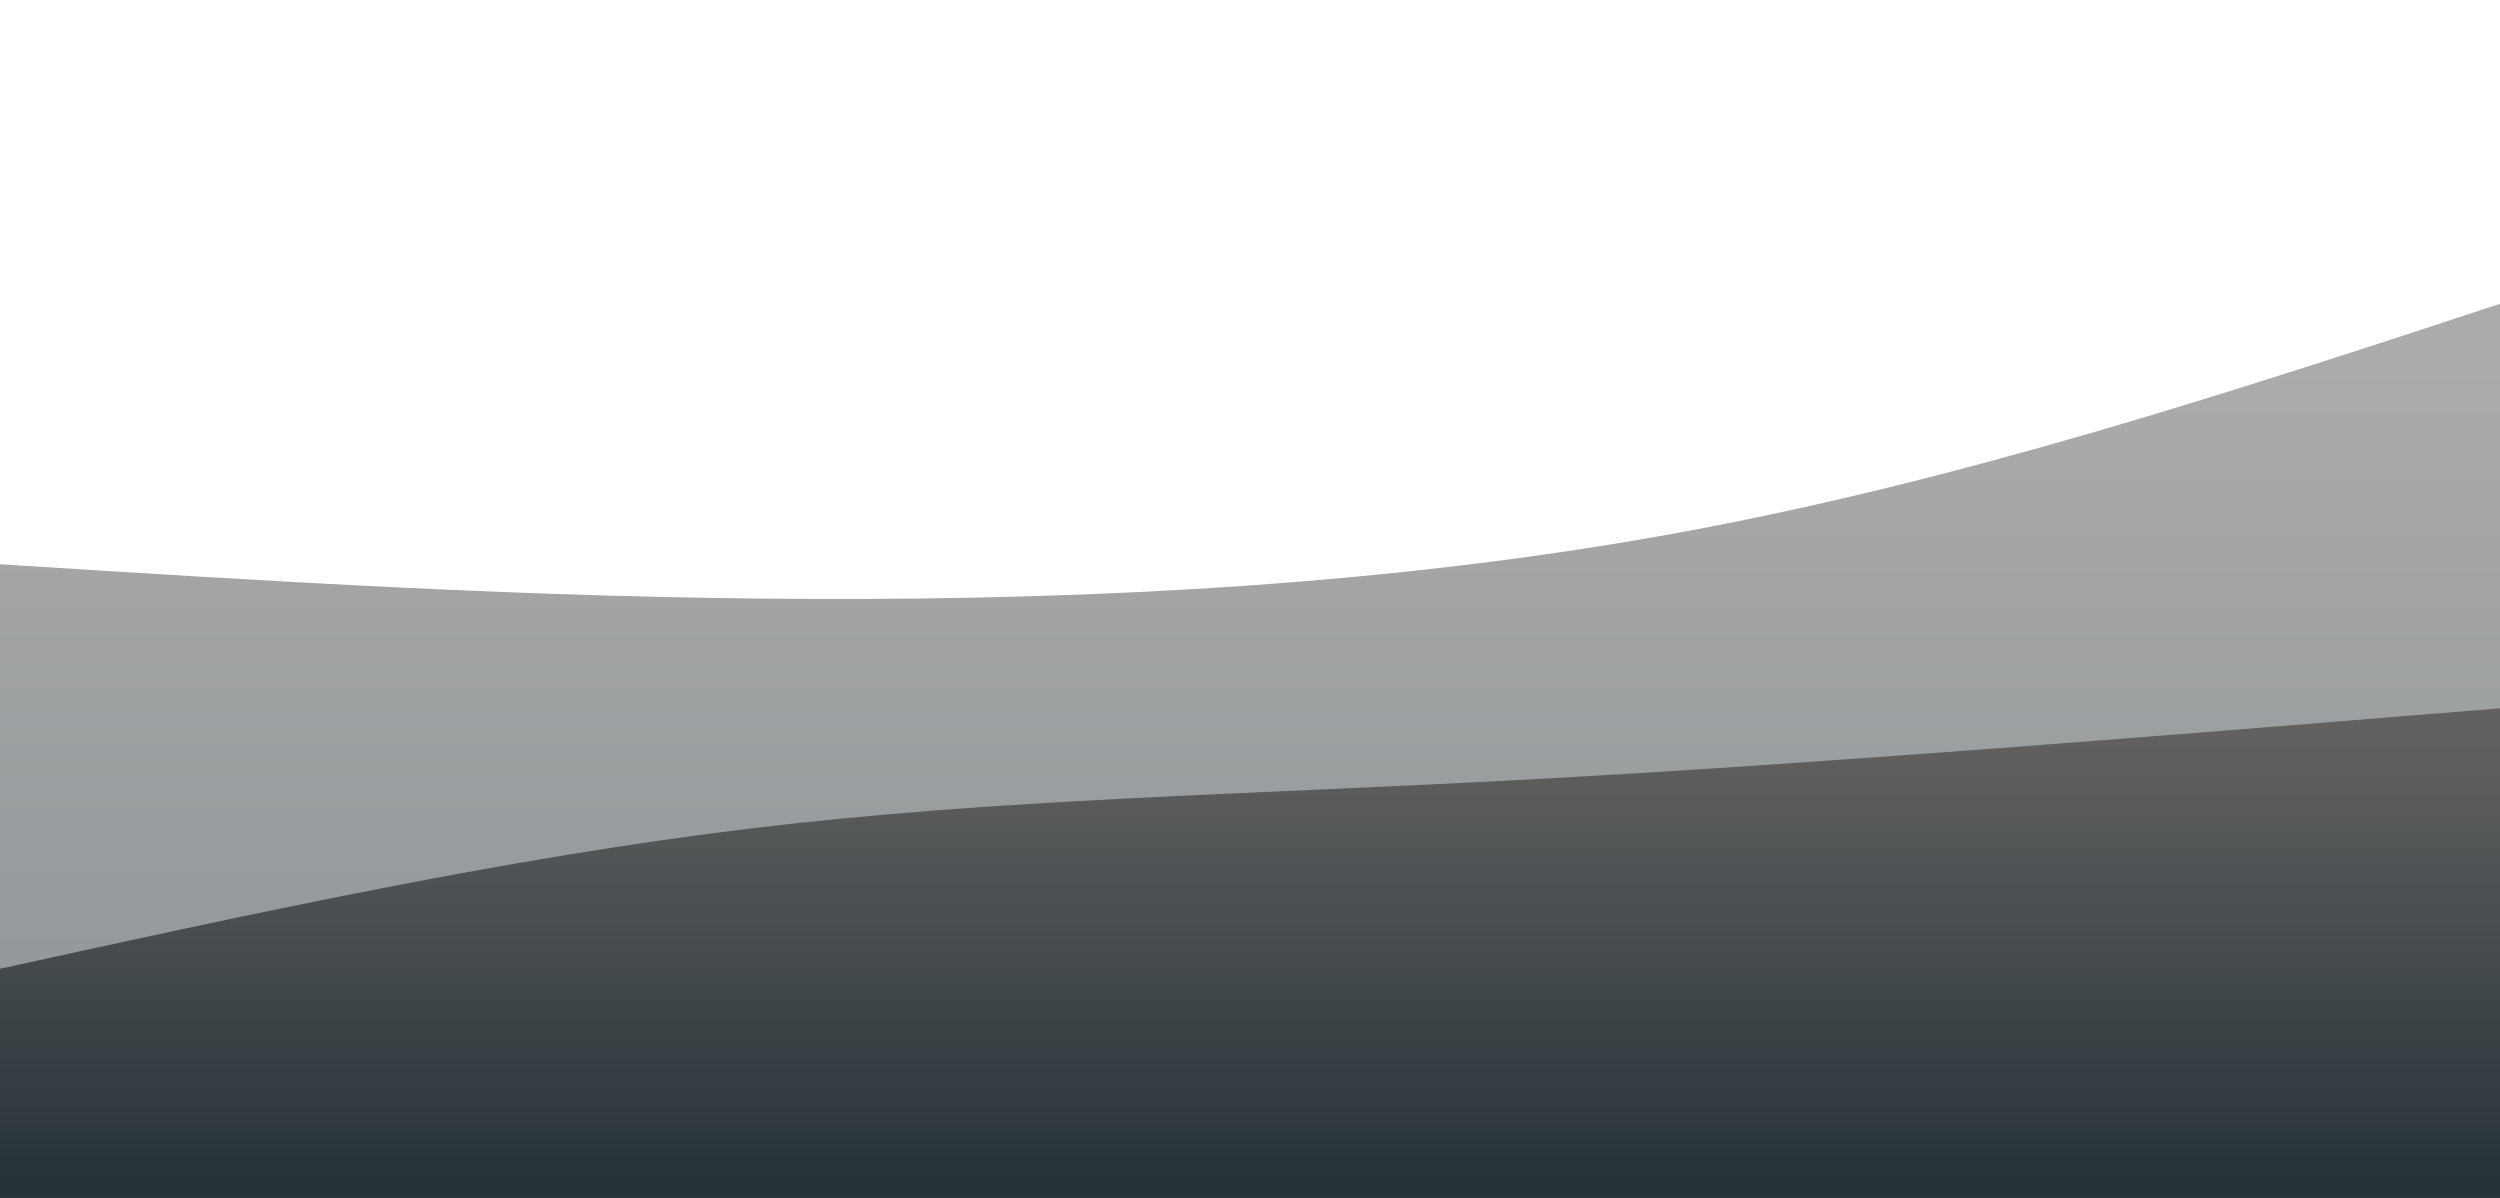 <svg width="100%" height="100%" id="svg" viewBox="0 0 1440 690" xmlns="http://www.w3.org/2000/svg" class="transition duration-300 ease-in-out delay-150"><style>
          .path-0{
            animation:pathAnim-0 4s;
            animation-timing-function: linear;
            animation-iteration-count: infinite;
          }
          @keyframes pathAnim-0{
            0%{
              d: path("M 0,700 L 0,325 C 153.333,334.733 306.667,344.467 469,345 C 631.333,345.533 802.667,336.867 966,307 C 1129.333,277.133 1284.667,226.067 1440,175 L 1440,700 L 0,700 Z");
            }
            25%{
              d: path("M 0,700 L 0,325 C 181.867,325.667 363.733,326.333 509,319 C 654.267,311.667 762.933,296.333 912,271 C 1061.067,245.667 1250.533,210.333 1440,175 L 1440,700 L 0,700 Z");
            }
            50%{
              d: path("M 0,700 L 0,325 C 202,297.533 404,270.067 555,282 C 706,293.933 806,345.267 945,334 C 1084,322.733 1262,248.867 1440,175 L 1440,700 L 0,700 Z");
            }
            75%{
              d: path("M 0,700 L 0,325 C 170.133,304.867 340.267,284.733 497,286 C 653.733,287.267 797.067,309.933 952,295 C 1106.933,280.067 1273.467,227.533 1440,175 L 1440,700 L 0,700 Z");
            }
            100%{
              d: path("M 0,700 L 0,325 C 153.333,334.733 306.667,344.467 469,345 C 631.333,345.533 802.667,336.867 966,307 C 1129.333,277.133 1284.667,226.067 1440,175 L 1440,700 L 0,700 Z");
            }
          }</style><defs><linearGradient id="gradient" x1="50%" y1="100%" x2="50%" y2="0%"><stop offset="5%" stop-color="#263238"></stop><stop offset="95%" stop-color="#616161"></stop></linearGradient></defs><path d="M 0,700 L 0,325 C 153.333,334.733 306.667,344.467 469,345 C 631.333,345.533 802.667,336.867 966,307 C 1129.333,277.133 1284.667,226.067 1440,175 L 1440,700 L 0,700 Z" stroke="none" stroke-width="0" fill="url(#gradient)" fill-opacity="0.53" class="transition-all duration-300 ease-in-out delay-150 path-0"></path><style>
          .path-1{
            animation:pathAnim-1 4s;
            animation-timing-function: linear;
            animation-iteration-count: infinite;
          }
          @keyframes pathAnim-1{
            0%{
              d: path("M 0,700 L 0,558 C 146.133,526 292.267,494 434,477 C 575.733,460 713.067,458 880,449 C 1046.933,440 1243.467,424 1440,408 L 1440,700 L 0,700 Z");
            }
            25%{
              d: path("M 0,700 L 0,558 C 200.933,551.467 401.867,544.933 538,529 C 674.133,513.067 745.467,487.733 885,466 C 1024.533,444.267 1232.267,426.133 1440,408 L 1440,700 L 0,700 Z");
            }
            50%{
              d: path("M 0,700 L 0,558 C 140.133,533.6 280.267,509.2 447,501 C 613.733,492.8 807.067,500.8 977,488 C 1146.933,475.2 1293.467,441.6 1440,408 L 1440,700 L 0,700 Z");
            }
            75%{
              d: path("M 0,700 L 0,558 C 152.933,529.733 305.867,501.467 482,474 C 658.133,446.533 857.467,419.867 1021,409 C 1184.533,398.133 1312.267,403.067 1440,408 L 1440,700 L 0,700 Z");
            }
            100%{
              d: path("M 0,700 L 0,558 C 146.133,526 292.267,494 434,477 C 575.733,460 713.067,458 880,449 C 1046.933,440 1243.467,424 1440,408 L 1440,700 L 0,700 Z");
            }
          }</style><defs><linearGradient id="gradient" x1="50%" y1="100%" x2="50%" y2="0%"><stop offset="5%" stop-color="#263238"></stop><stop offset="95%" stop-color="#616161"></stop></linearGradient></defs><path d="M 0,700 L 0,558 C 146.133,526 292.267,494 434,477 C 575.733,460 713.067,458 880,449 C 1046.933,440 1243.467,424 1440,408 L 1440,700 L 0,700 Z" stroke="none" stroke-width="0" fill="url(#gradient)" fill-opacity="1" class="transition-all duration-300 ease-in-out delay-150 path-1"></path></svg>